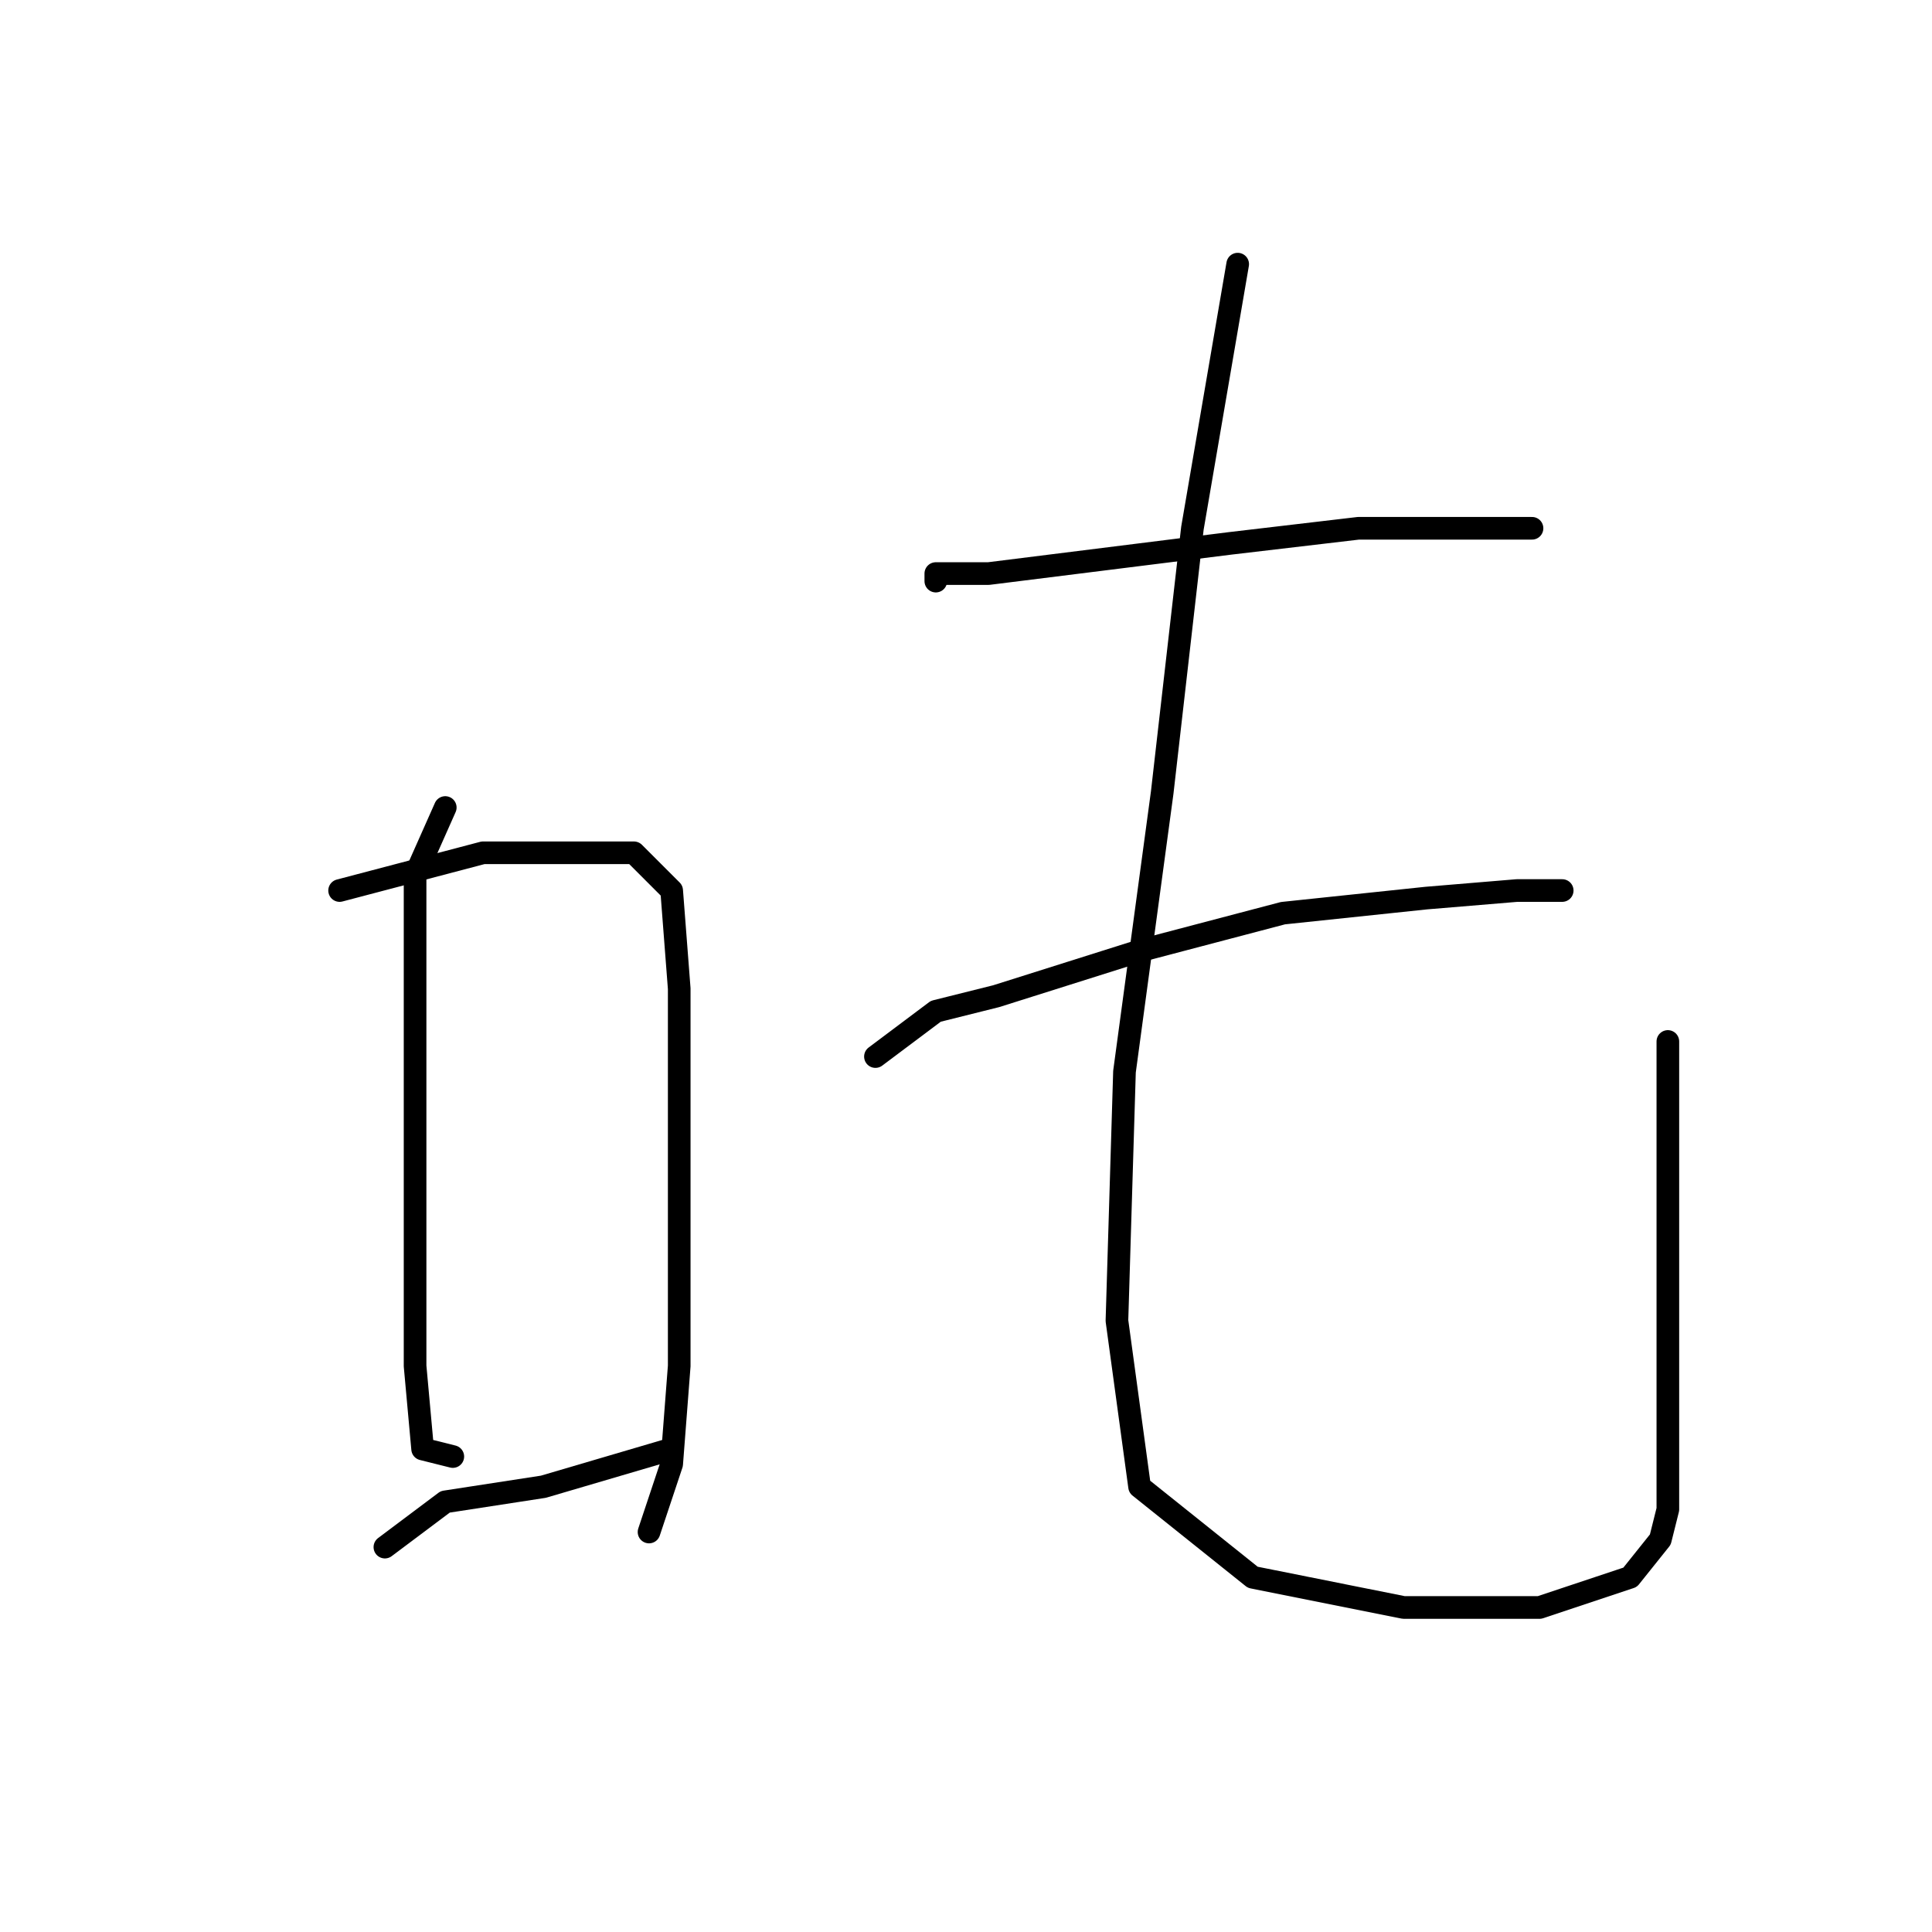 <?xml version="1.0" standalone="no"?>
    <svg width="256" height="256" xmlns="http://www.w3.org/2000/svg" version="1.1">
    <polyline stroke="black" stroke-width="3" stroke-linecap="round" fill="transparent" stroke-linejoin="round" points="59 107 55 116 55 124 55 142 55 163 55 181 56 192 60 193 60 193 " />
        <polyline stroke="black" stroke-width="3" stroke-linecap="round" fill="transparent" stroke-linejoin="round" points="45 118 64 113 74 113 84 113 89 118 90 131 90 148 90 165 90 181 89 194 86 203 86 203 " />
        <polyline stroke="black" stroke-width="3" stroke-linecap="round" fill="transparent" stroke-linejoin="round" points="51 205 59 199 72 197 89 192 89 192 " />
        <polyline stroke="black" stroke-width="3" stroke-linecap="round" fill="transparent" stroke-linejoin="round" points="124 77 124 76 131 76 147 74 163 72 180 70 196 70 203 70 203 70 " />
        <polyline stroke="black" stroke-width="3" stroke-linecap="round" fill="transparent" stroke-linejoin="round" points="116 140 124 134 132 132 151 126 170 121 189 119 201 118 207 118 207 118 " />
        <polyline stroke="black" stroke-width="3" stroke-linecap="round" fill="transparent" stroke-linejoin="round" points="164 35 158 70 154 105 149 142 148 175 151 197 166 209 186 213 204 213 216 209 220 204 221 200 221 190 221 167 221 138 221 138 " />
        </svg>